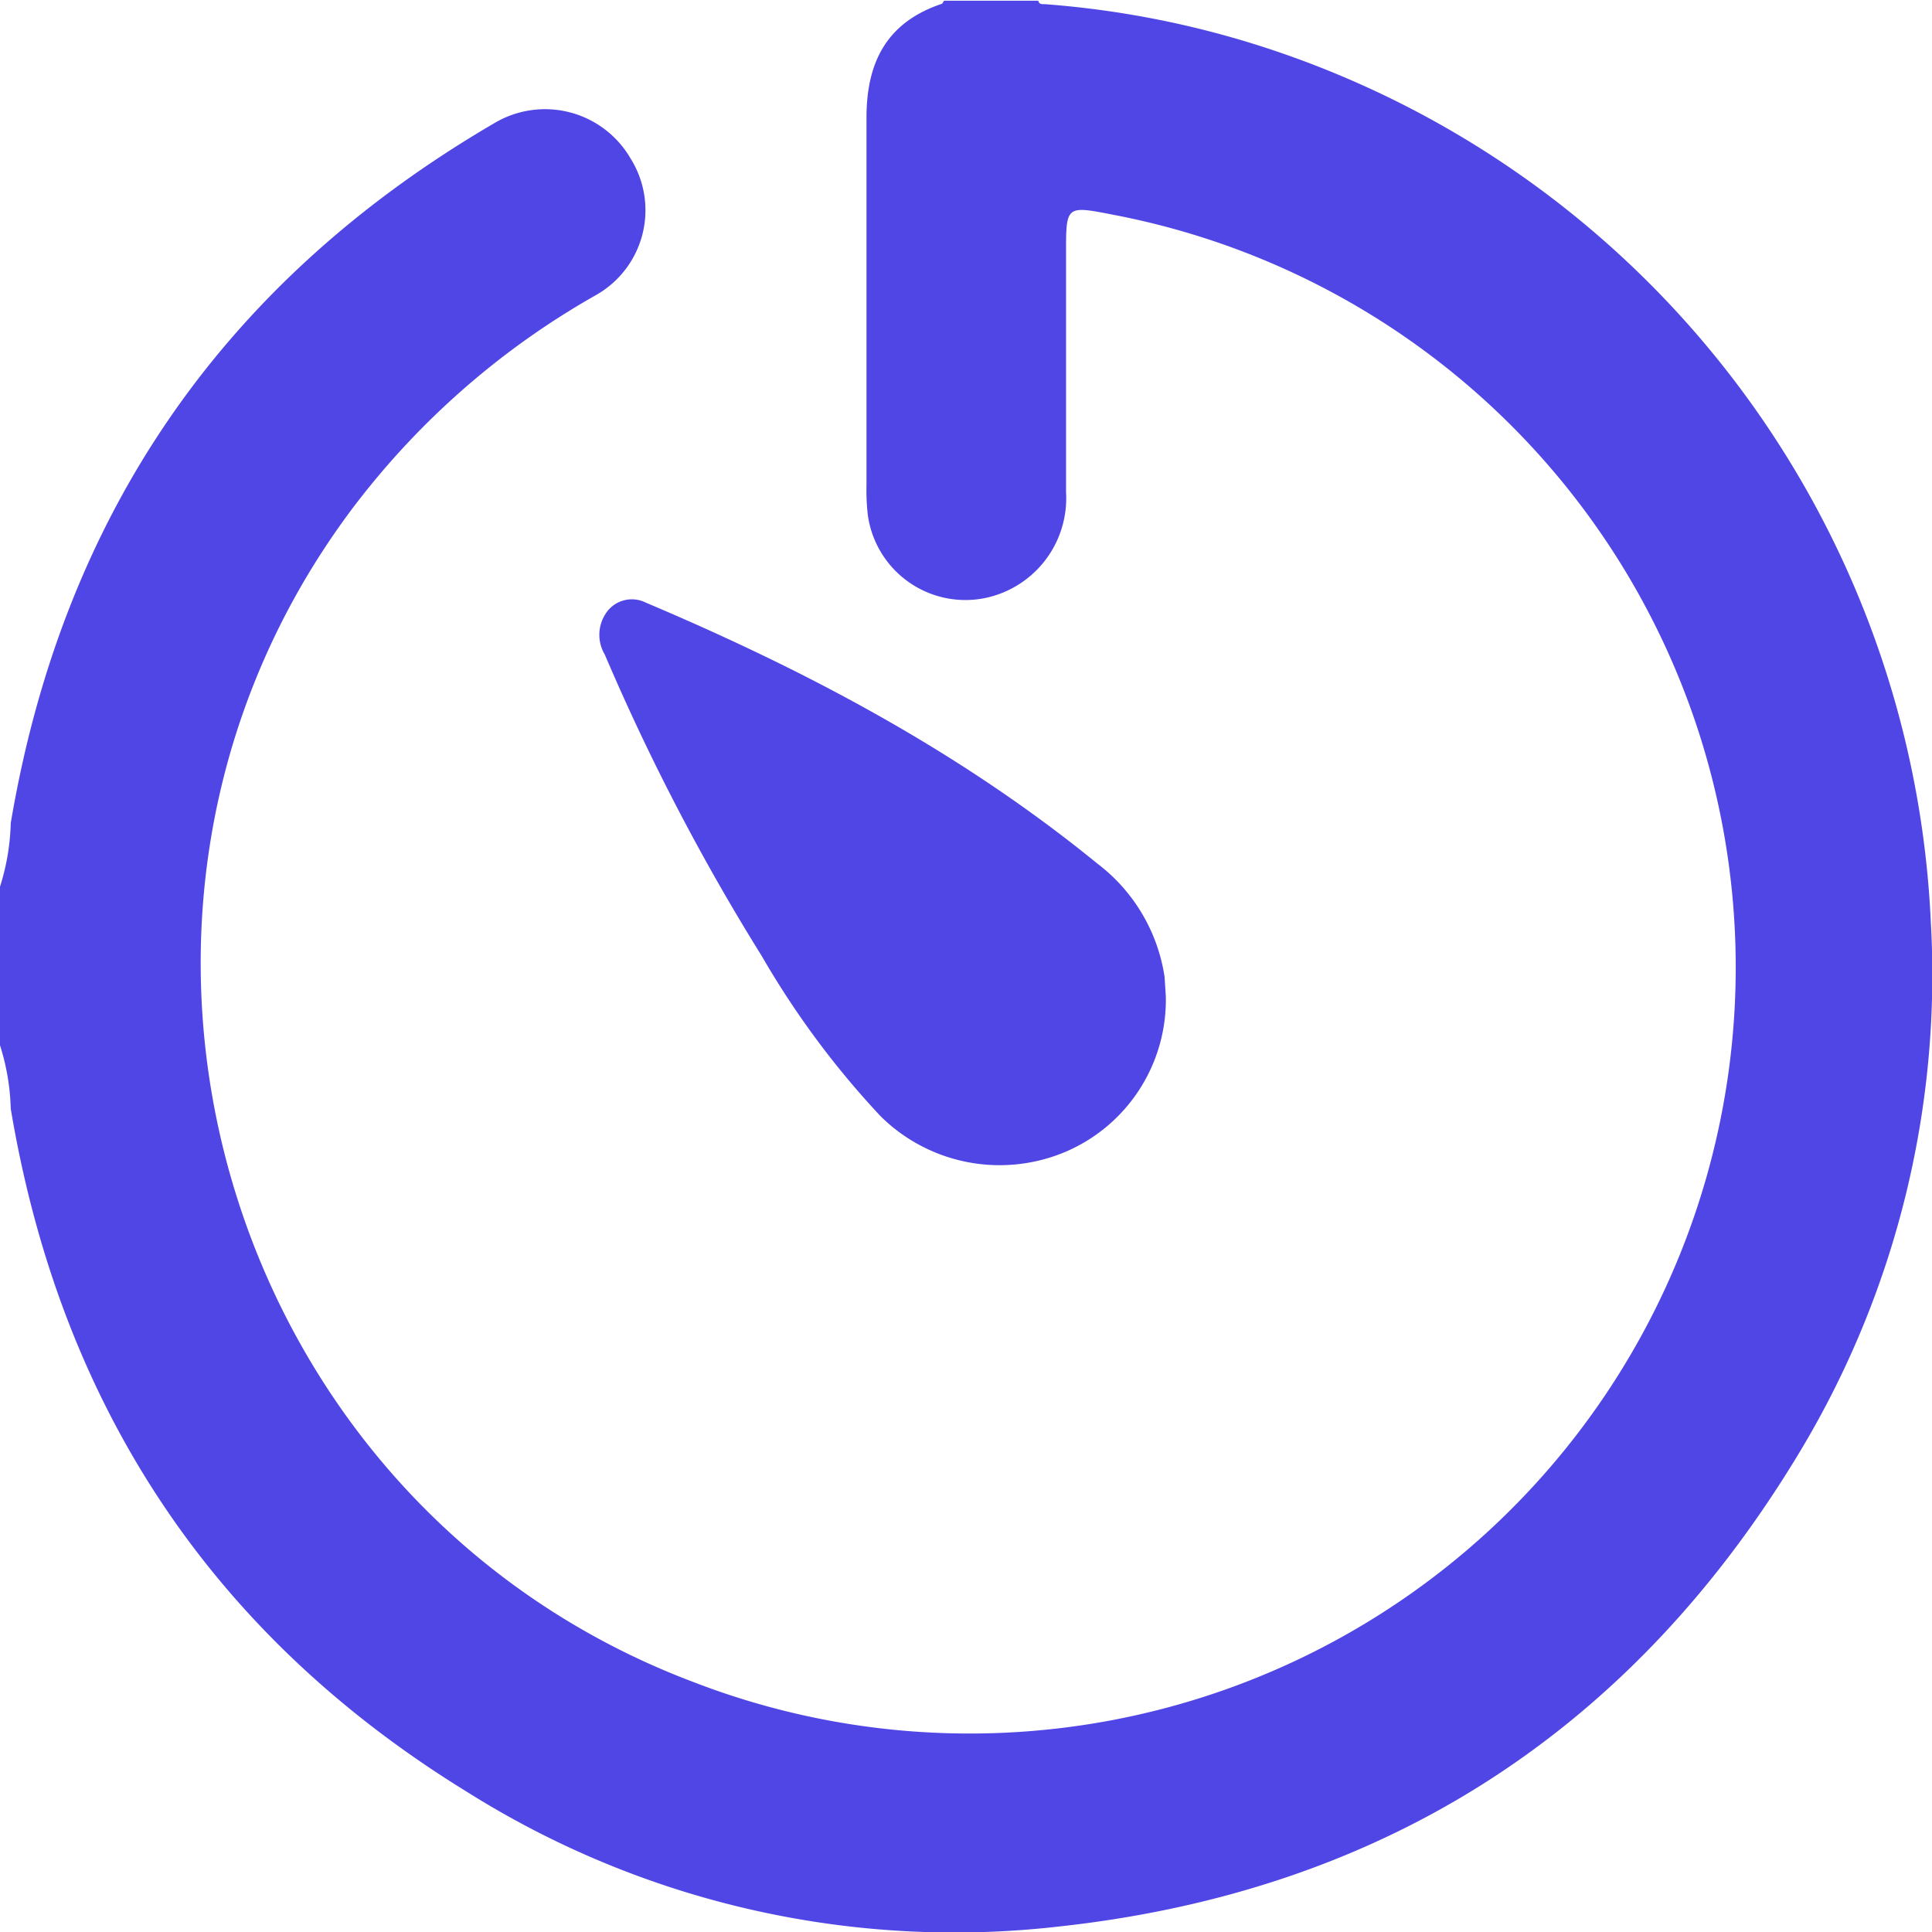<svg xmlns="http://www.w3.org/2000/svg" viewBox="0 0 109.79 109.81"><defs><style>.cls-1{fill:#4f46e5;}</style></defs><g id="Layer_2" data-name="Layer 2"><g id="Layer_1-2" data-name="Layer 1"><path class="cls-1" d="M0,50.39a13,13,0,0,0,.61-3.61Q5.05,20.45,28.09,7a5.62,5.62,0,0,1,7.74,2,5.54,5.54,0,0,1-2,7.79,45.2,45.2,0,0,0-13.95,12.3c-17.06,23-7.26,56.38,19.51,66.49A43.54,43.54,0,1,0,63.24,12.2c-2.66-.52-2.66-.52-2.66,2.16,0,4.54,0,9.08,0,13.61a5.79,5.79,0,0,1-4.53,6,5.6,5.6,0,0,1-6.73-4.67,12.17,12.17,0,0,1-.08-1.71c0-7,0-13.94,0-20.9,0-3.2,1.18-5.44,4.3-6.48,0,0,.07-.11.11-.17H59c.06.24.25.19.42.2A53.37,53.37,0,0,1,71.54,2.59a54.86,54.86,0,0,1,38.18,49.76,52.56,52.56,0,0,1-7.25,29.83c-9.57,16.11-23.77,25.31-42.4,27.31a52,52,0,0,1-33.51-7.65C12,92.9,3.43,79.85.61,63A12.94,12.94,0,0,0,0,59.4Z"/><path class="cls-1" d="M66.25,56.61a9.39,9.39,0,0,1-5.62,8.81,9.61,9.61,0,0,1-10.6-2,49.57,49.57,0,0,1-6.74-9.09,125.4,125.4,0,0,1-8.92-17.13,2.19,2.19,0,0,1,0-2.25,1.77,1.77,0,0,1,2.34-.7c9.15,3.87,17.88,8.49,25.63,14.81a9.93,9.93,0,0,1,3.84,6.46C66.21,56,66.24,56.45,66.25,56.61Z"/></g></g></svg>